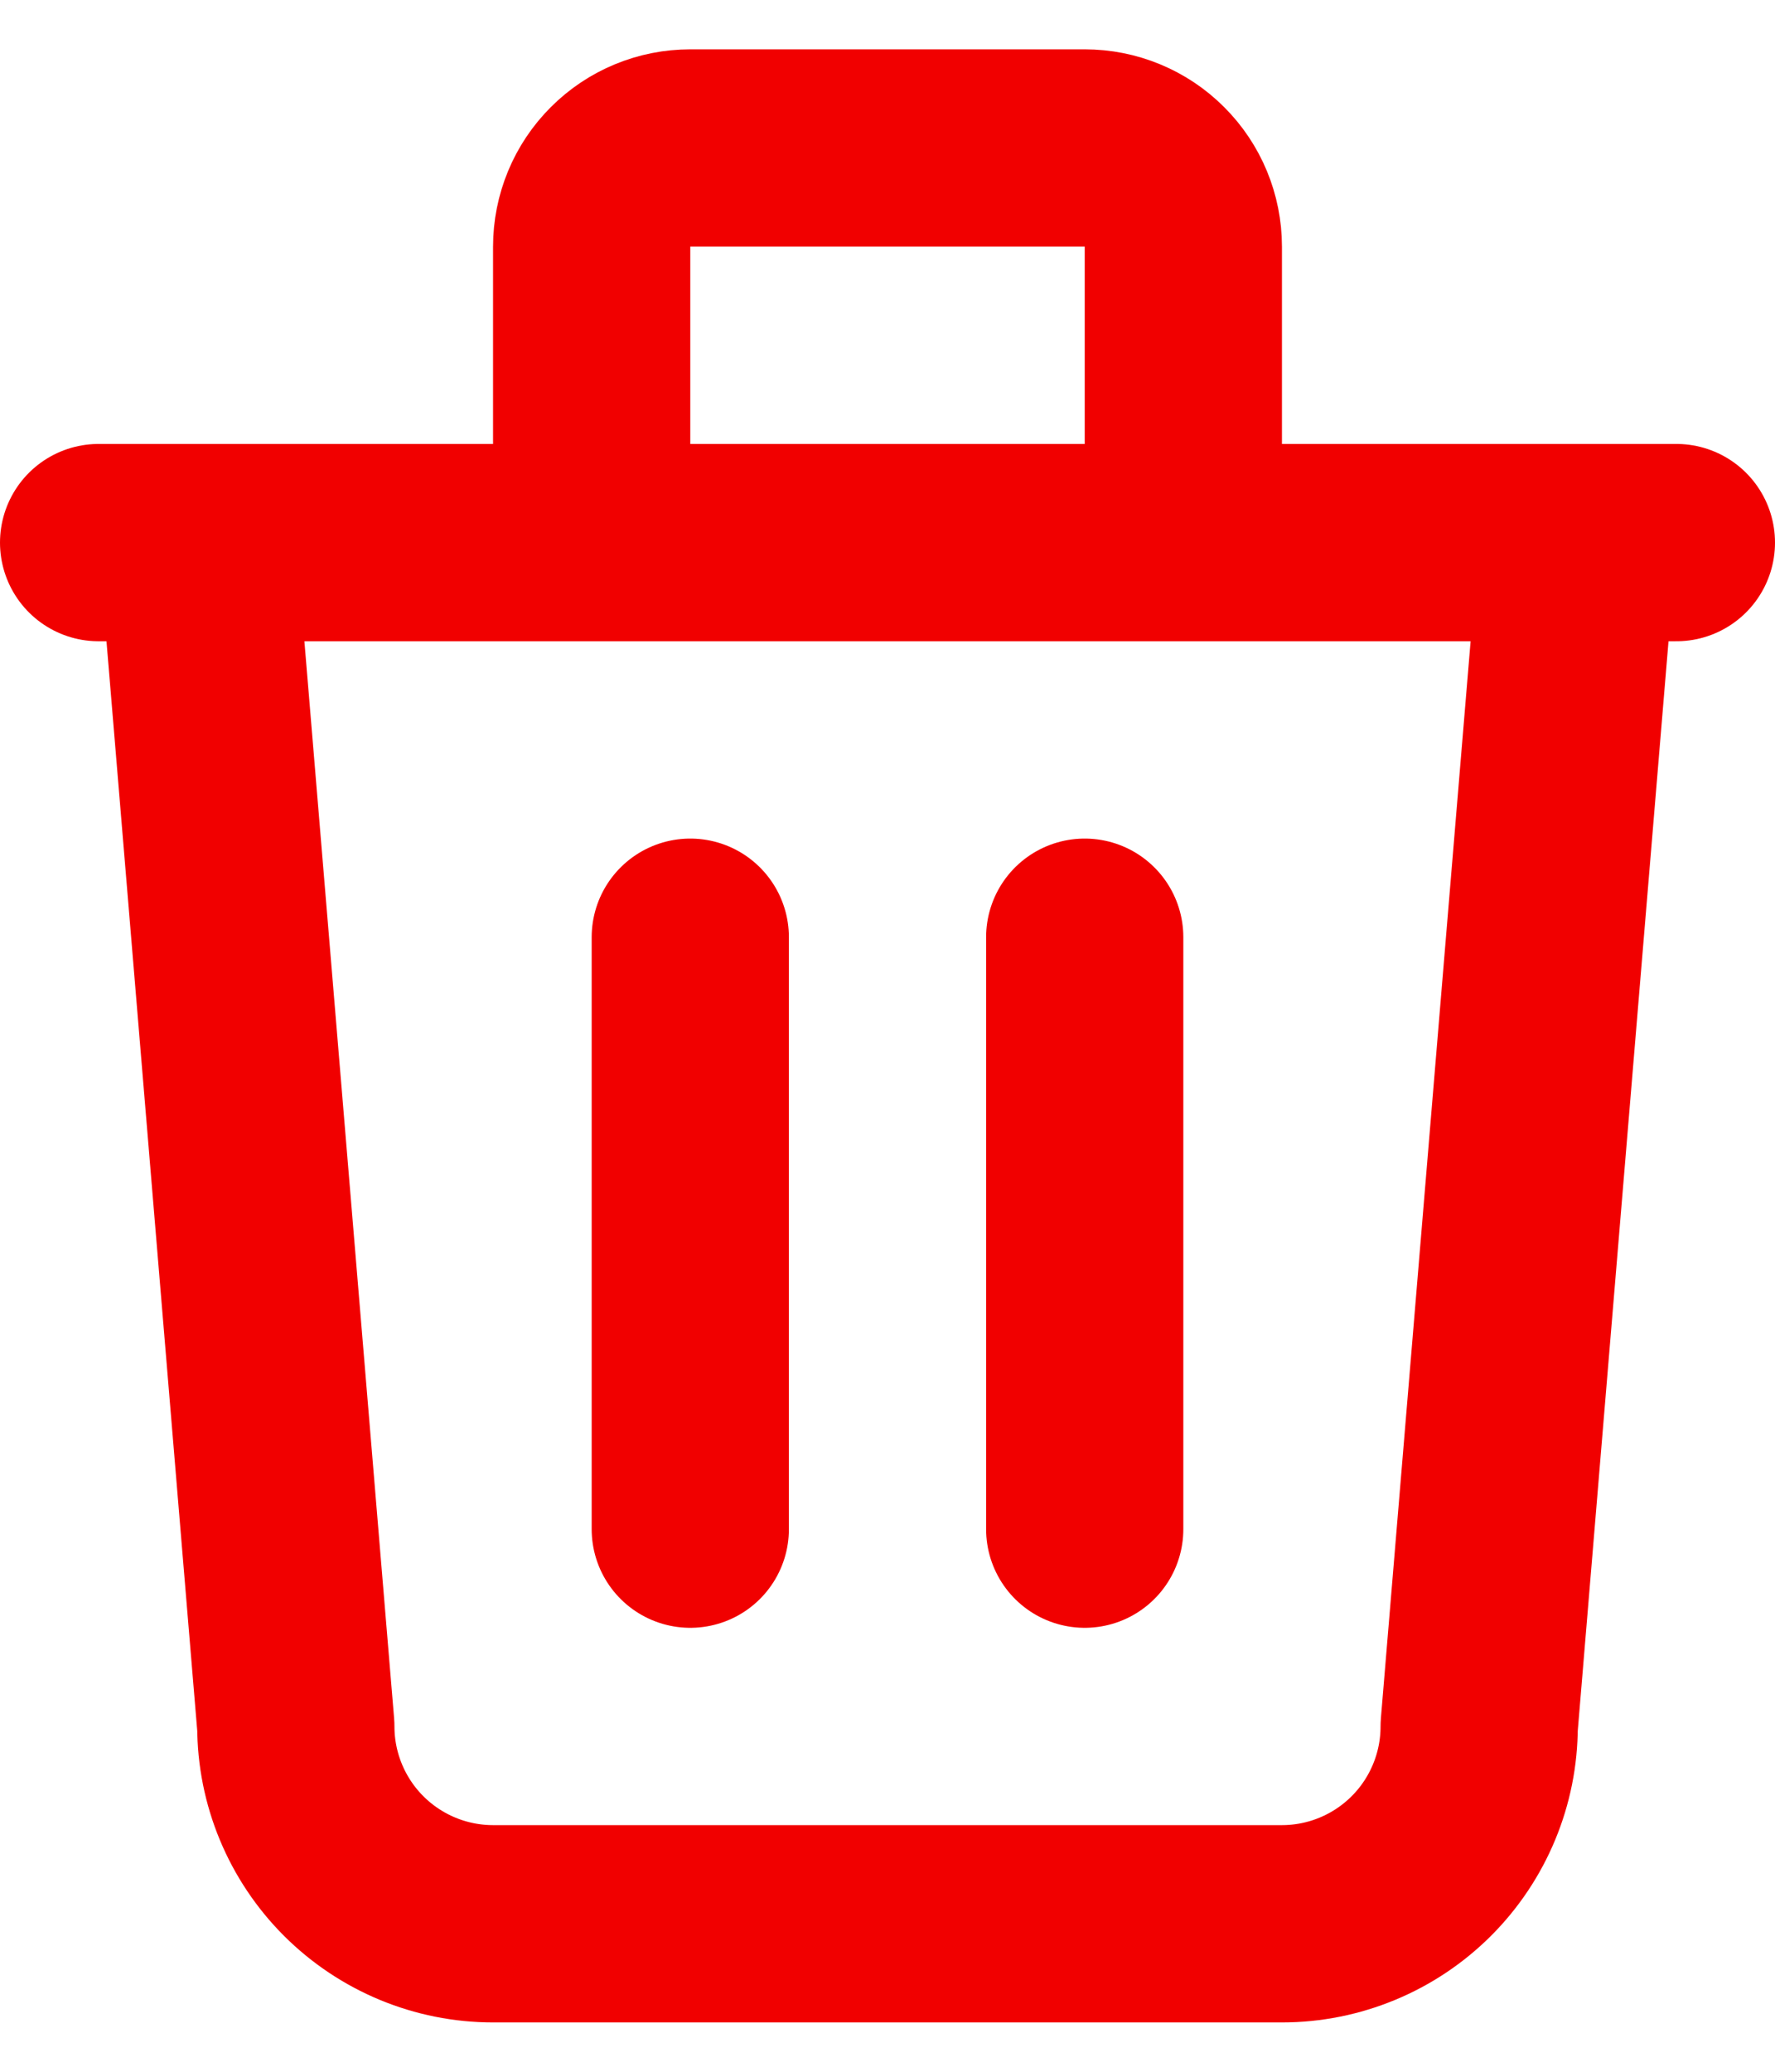 <svg width="18" height="21" viewBox="0 0 18 21" fill="none" xmlns="http://www.w3.org/2000/svg">
<path d="M1 5.5H17M7 9.5V15.5M11 9.5V15.5M2 5.5L3 17.5C3 18.03 3.211 18.539 3.586 18.914C3.961 19.289 4.47 19.5 5 19.5H13C13.53 19.5 14.039 19.289 14.414 18.914C14.789 18.539 15 18.03 15 17.5L16 5.5M6 5.5V2.5C6 2.235 6.105 1.98 6.293 1.793C6.48 1.605 6.735 1.5 7 1.5H11C11.265 1.5 11.52 1.605 11.707 1.793C11.895 1.98 12 2.235 12 2.5V5.5" stroke="#F10000" stroke-width="2" stroke-linecap="round" stroke-linejoin="round"/>
</svg>
